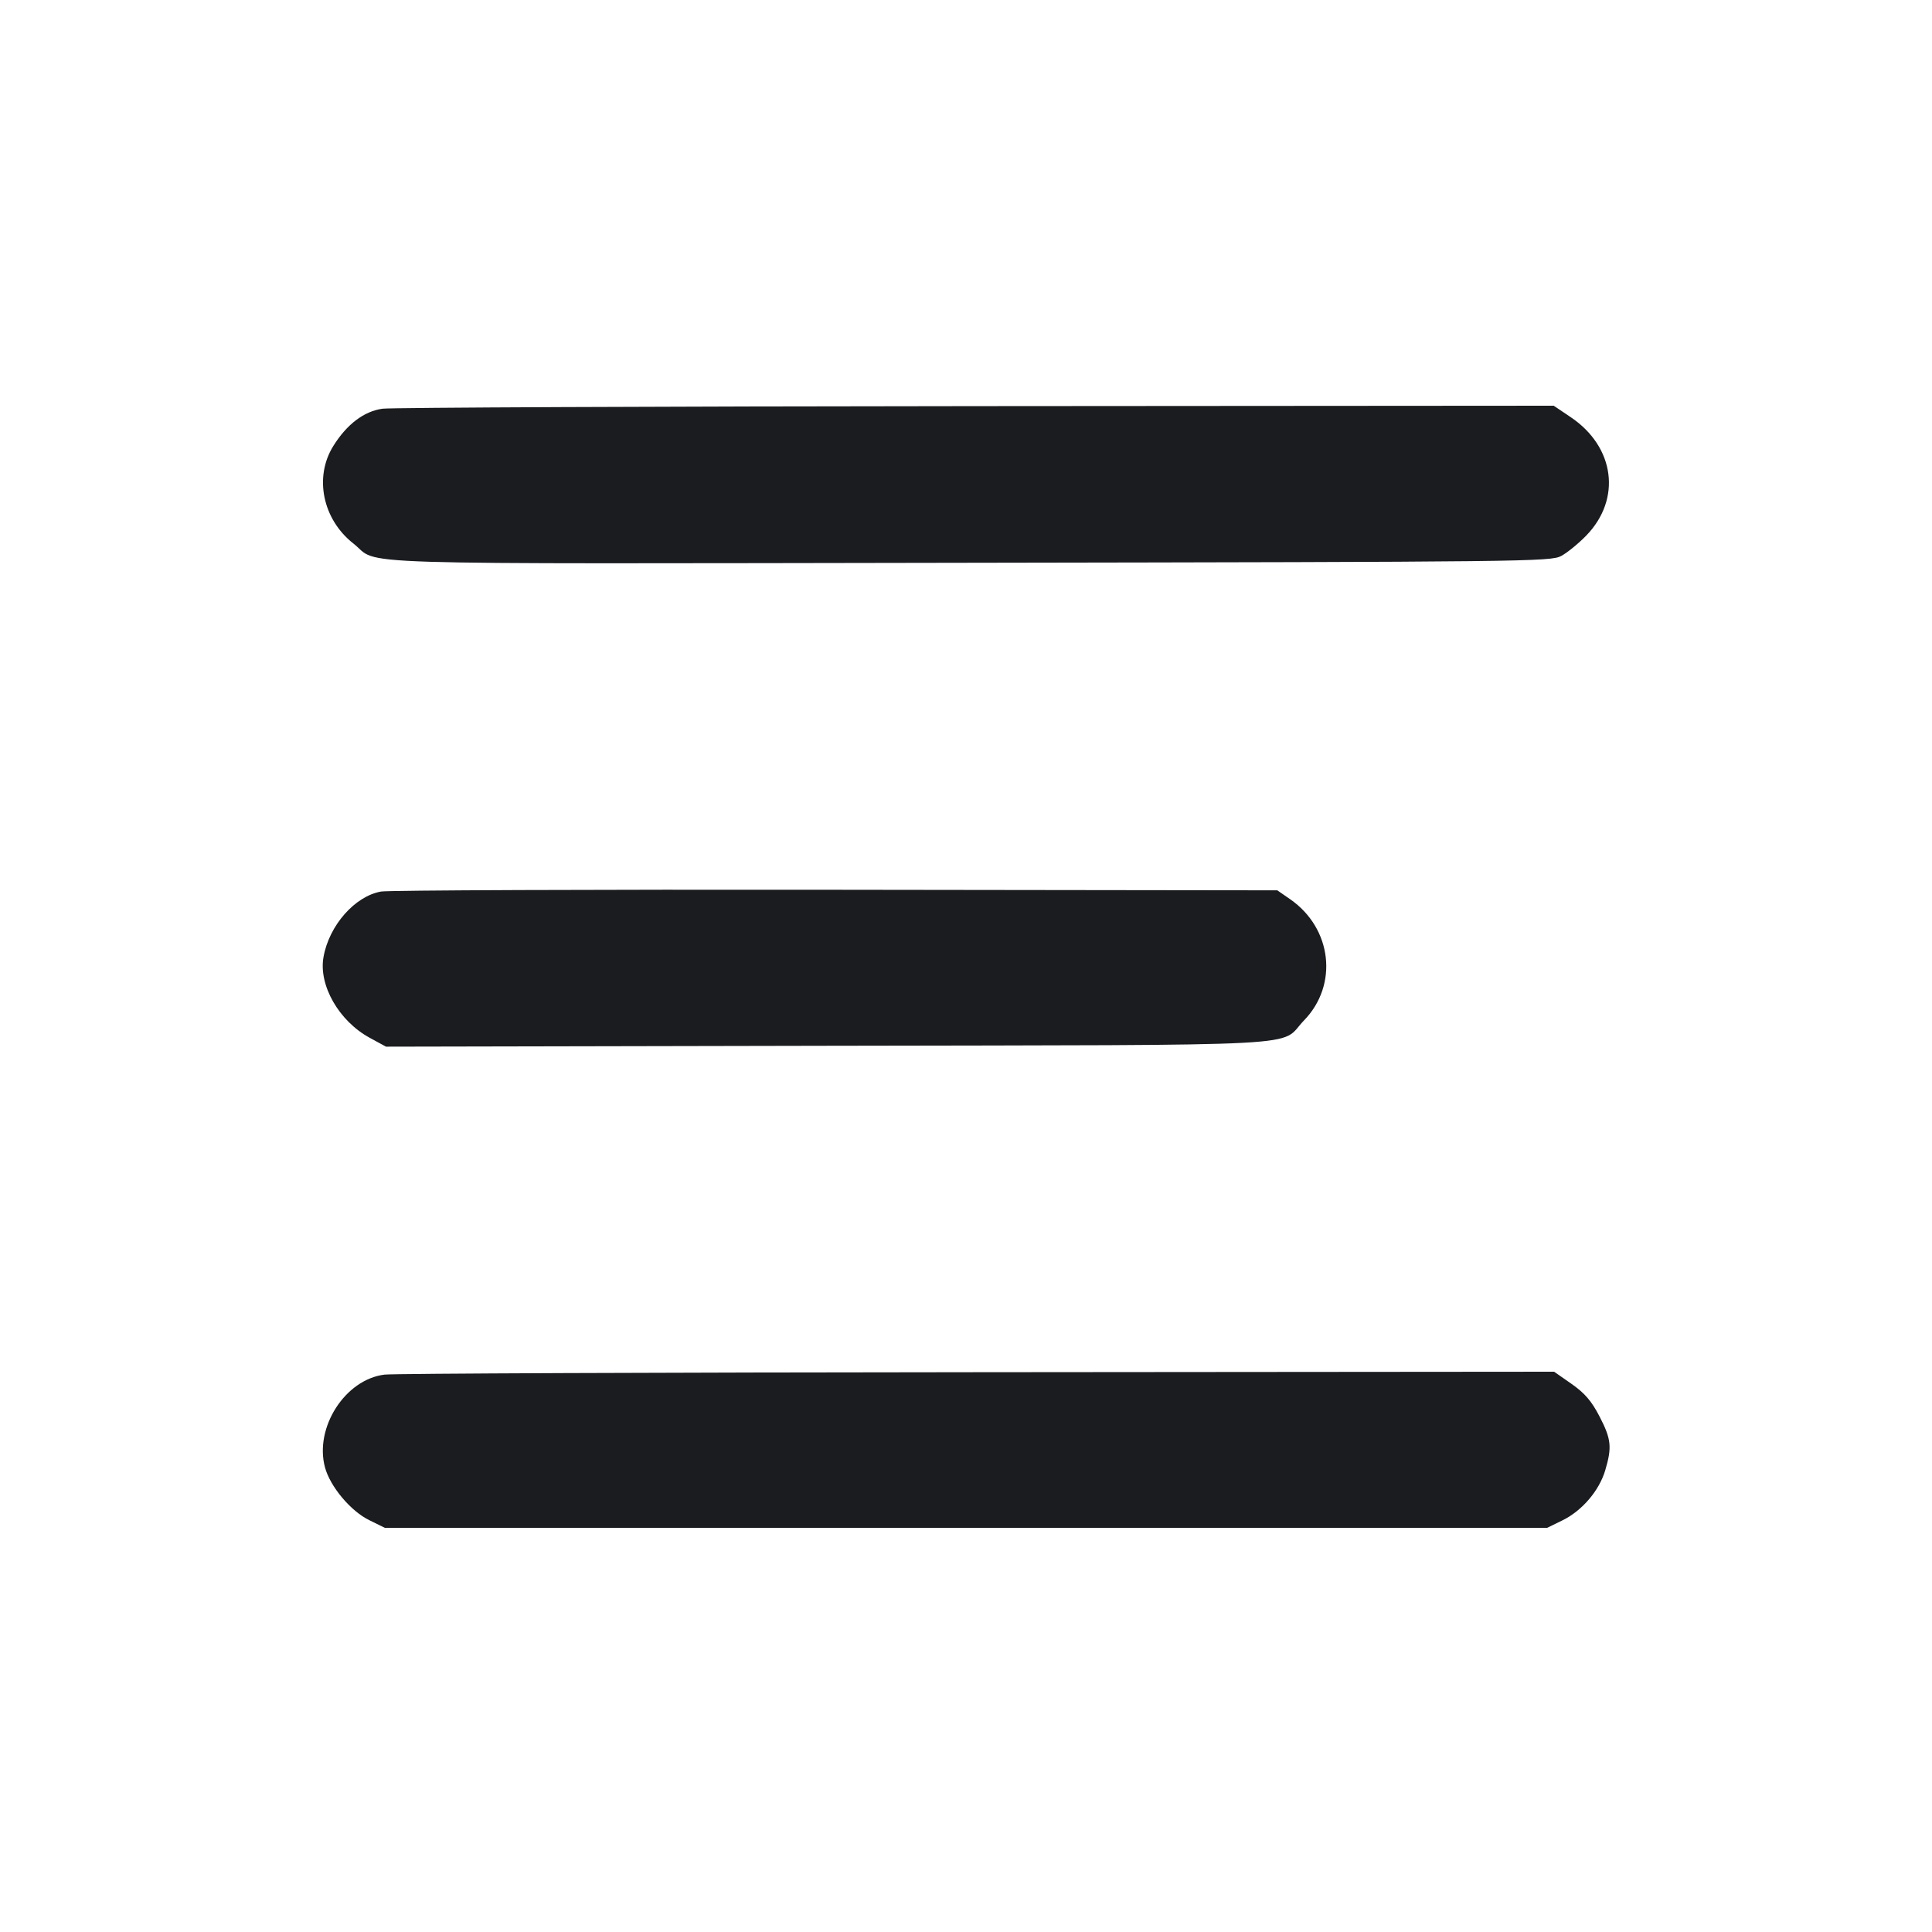 <svg width="24" height="24" viewBox="0 0 24 24" fill="none" xmlns="http://www.w3.org/2000/svg"><path d="M4.752 5.077 C 4.521 5.109,4.308 5.271,4.140 5.541 C 3.900 5.927,4.007 6.451,4.389 6.751 C 4.739 7.026,4.024 7.003,12.030 6.991 C 18.964 6.980,19.266 6.977,19.395 6.906 C 19.469 6.866,19.609 6.752,19.705 6.653 C 20.145 6.200,20.061 5.552,19.513 5.183 L 19.301 5.040 12.121 5.045 C 8.171 5.048,4.855 5.063,4.752 5.077 M4.734 11.075 C 4.409 11.132,4.089 11.495,4.019 11.887 C 3.955 12.238,4.210 12.684,4.593 12.892 L 4.795 13.002 10.287 12.991 C 16.459 12.979,15.875 13.010,16.199 12.676 C 16.628 12.234,16.548 11.532,16.026 11.170 L 15.867 11.060 10.383 11.053 C 7.368 11.049,4.825 11.059,4.734 11.075 M4.776 17.076 C 4.287 17.136,3.904 17.734,4.037 18.228 C 4.101 18.467,4.357 18.772,4.587 18.884 L 4.780 18.979 12.000 18.979 L 19.220 18.979 19.410 18.886 C 19.653 18.767,19.866 18.518,19.941 18.264 C 20.026 17.977,20.016 17.877,19.869 17.594 C 19.770 17.403,19.686 17.306,19.522 17.191 L 19.306 17.040 12.143 17.046 C 8.203 17.049,4.888 17.062,4.776 17.076 " fill="#1A1C1F" stroke="none" fill-rule="evenodd"></path></svg>